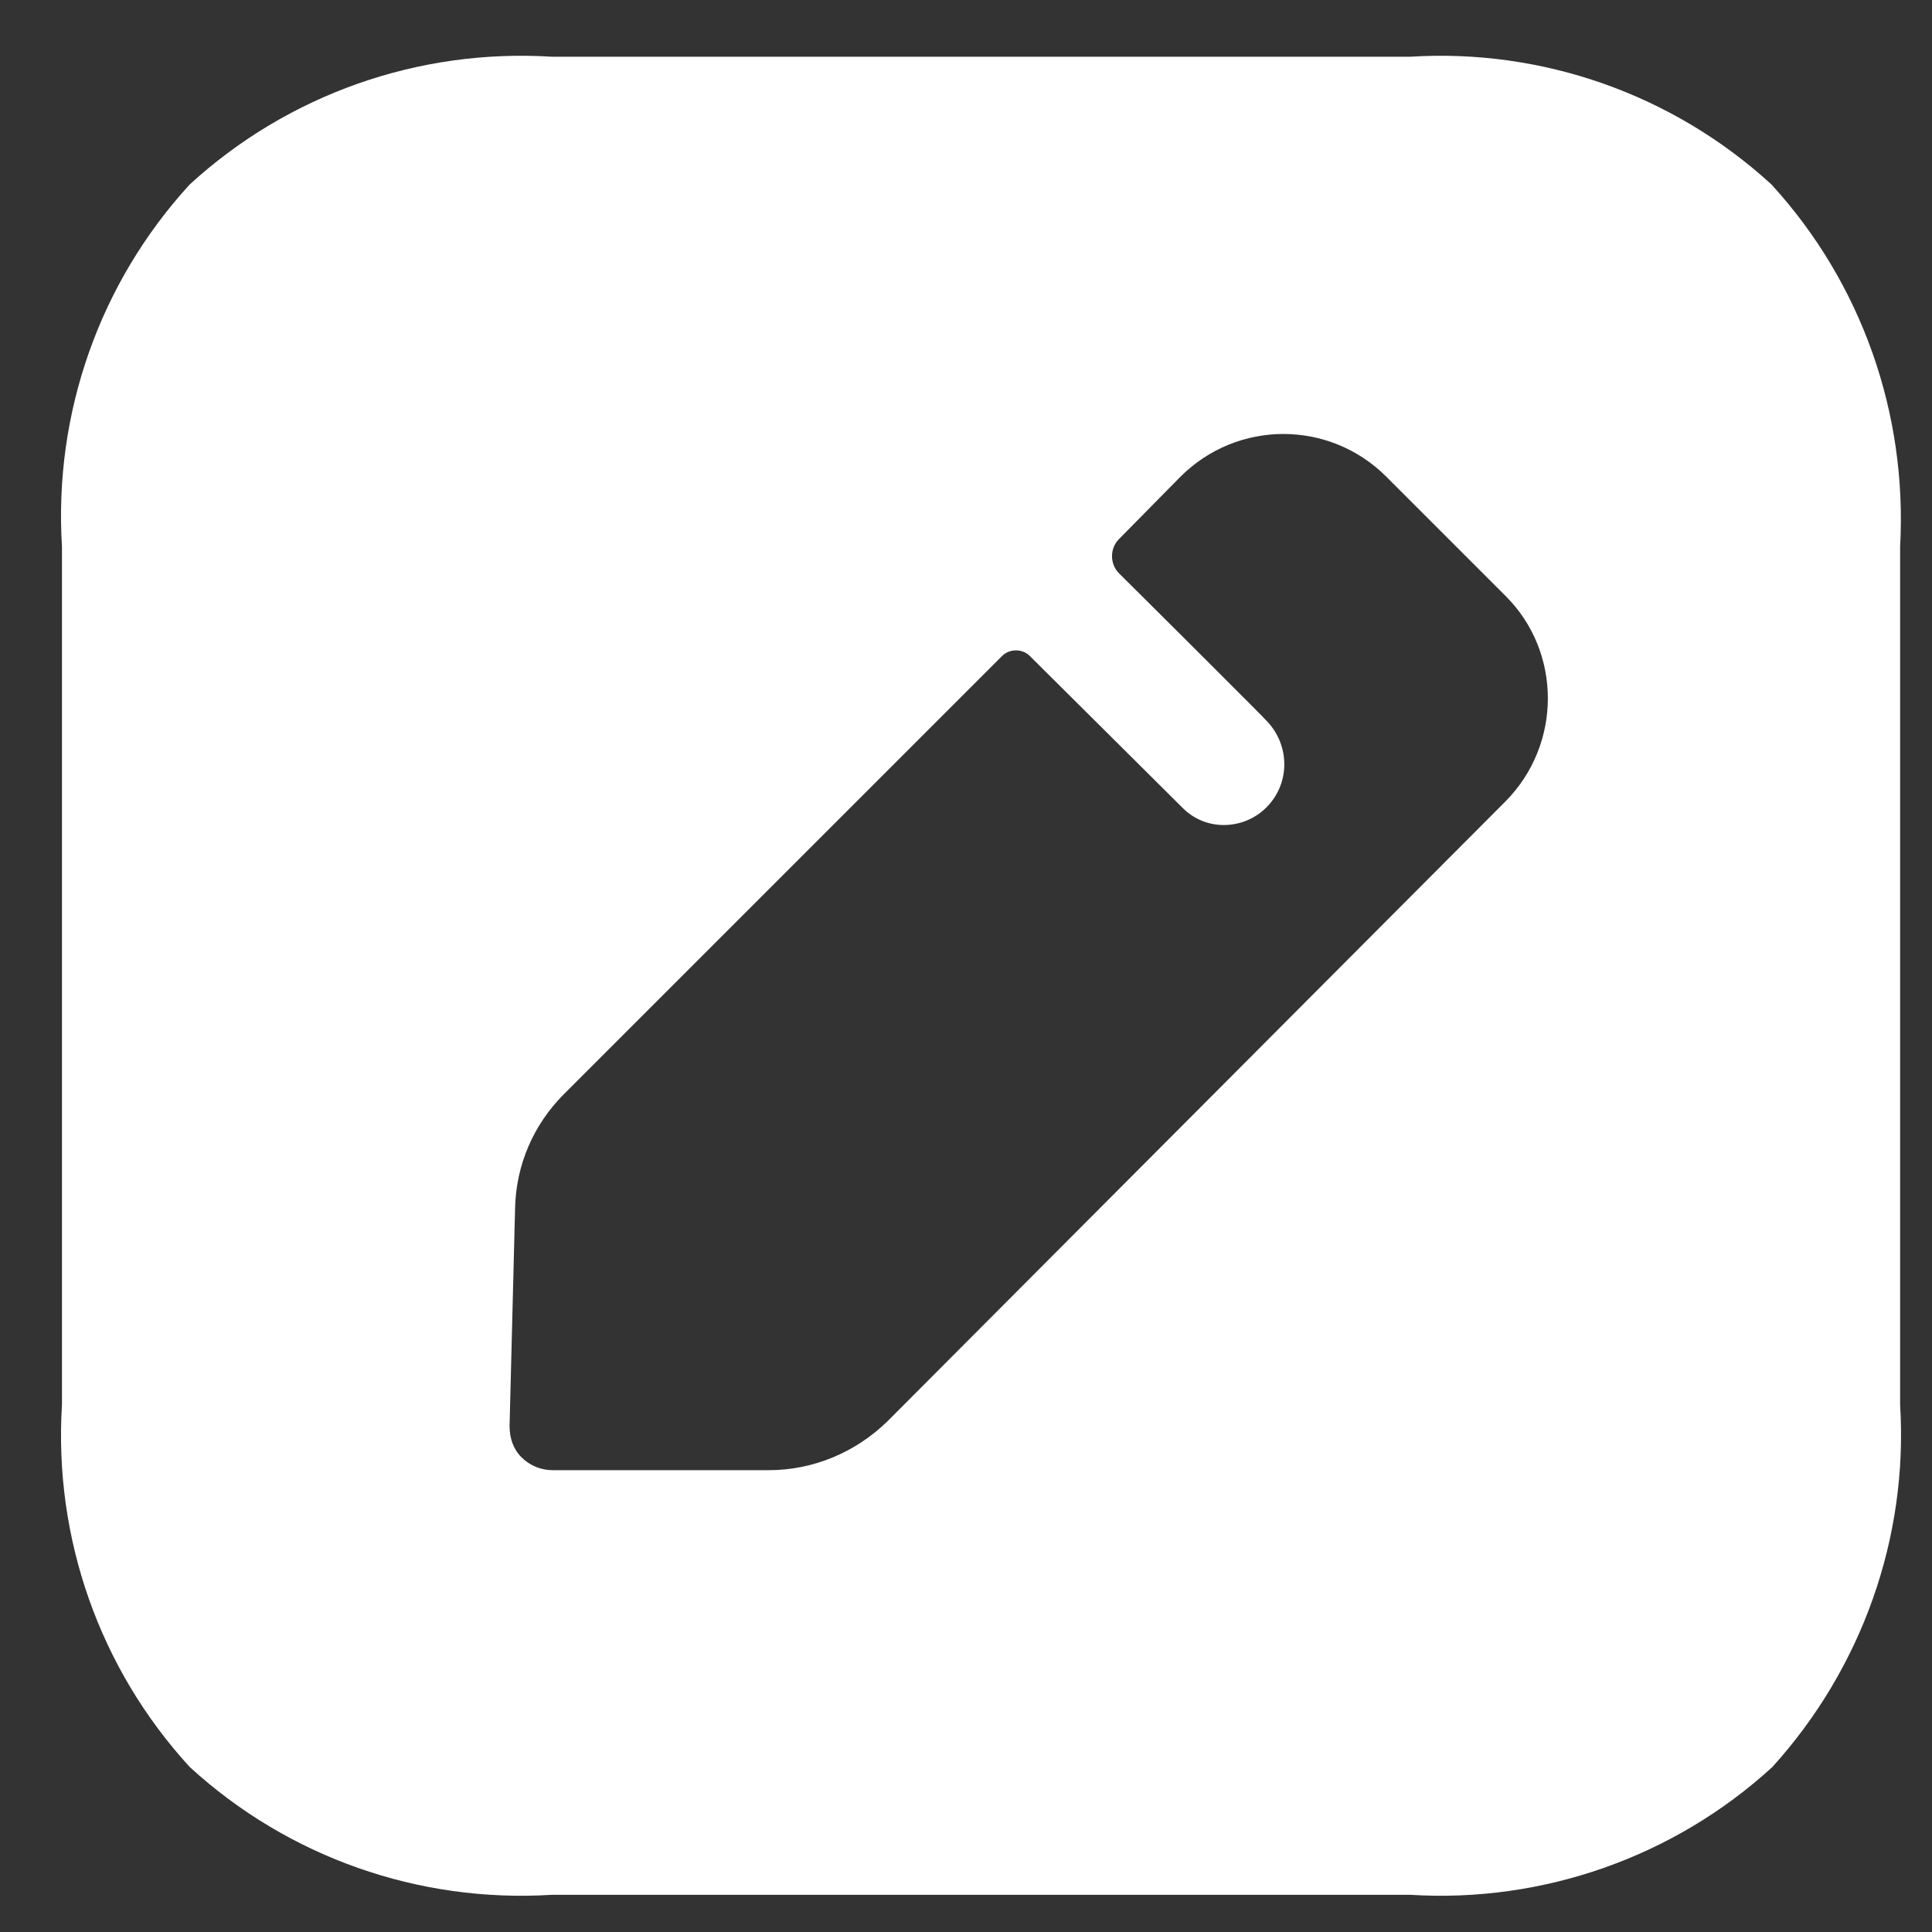 <svg width="28" height="28" viewBox="0 0 28 28" fill="none" xmlns="http://www.w3.org/2000/svg">
<rect x="0" y="0" width="28" height="28" fill="#333333" stroke="none"/>
<path d="M20.438 0.822C22.356 0.702 24.248 1.368 25.673 2.673C26.978 4.098 27.644 5.99 27.538 7.921V20.361C27.657 22.293 26.978 24.184 25.686 25.609C24.261 26.915 22.356 27.581 20.438 27.461H7.998C6.066 27.581 4.175 26.915 2.75 25.609C1.444 24.184 0.778 22.293 0.898 20.361V7.921C0.778 5.99 1.444 4.098 2.75 2.673C4.175 1.368 6.066 0.702 7.998 0.822H20.438ZM20.092 6.909C19.266 6.083 17.934 6.083 17.108 6.909L16.216 7.814C16.083 7.948 16.083 8.174 16.216 8.307C16.216 8.307 16.242 8.333 16.288 8.379L16.616 8.705C16.806 8.894 17.042 9.129 17.28 9.366L18.085 10.171C18.253 10.34 18.365 10.453 18.374 10.465C18.52 10.625 18.613 10.838 18.613 11.078C18.613 11.557 18.227 11.957 17.734 11.957C17.508 11.957 17.295 11.864 17.148 11.717L14.924 9.506C14.817 9.399 14.631 9.399 14.524 9.506L8.171 15.859C7.731 16.299 7.478 16.885 7.465 17.511L7.385 20.668C7.385 20.841 7.438 21.001 7.558 21.12C7.678 21.24 7.838 21.307 8.011 21.307H11.141C11.78 21.307 12.393 21.054 12.859 20.601L21.823 11.61C22.636 10.785 22.636 9.453 21.823 8.64L20.092 6.909Z" fill="white"/>
</svg>
